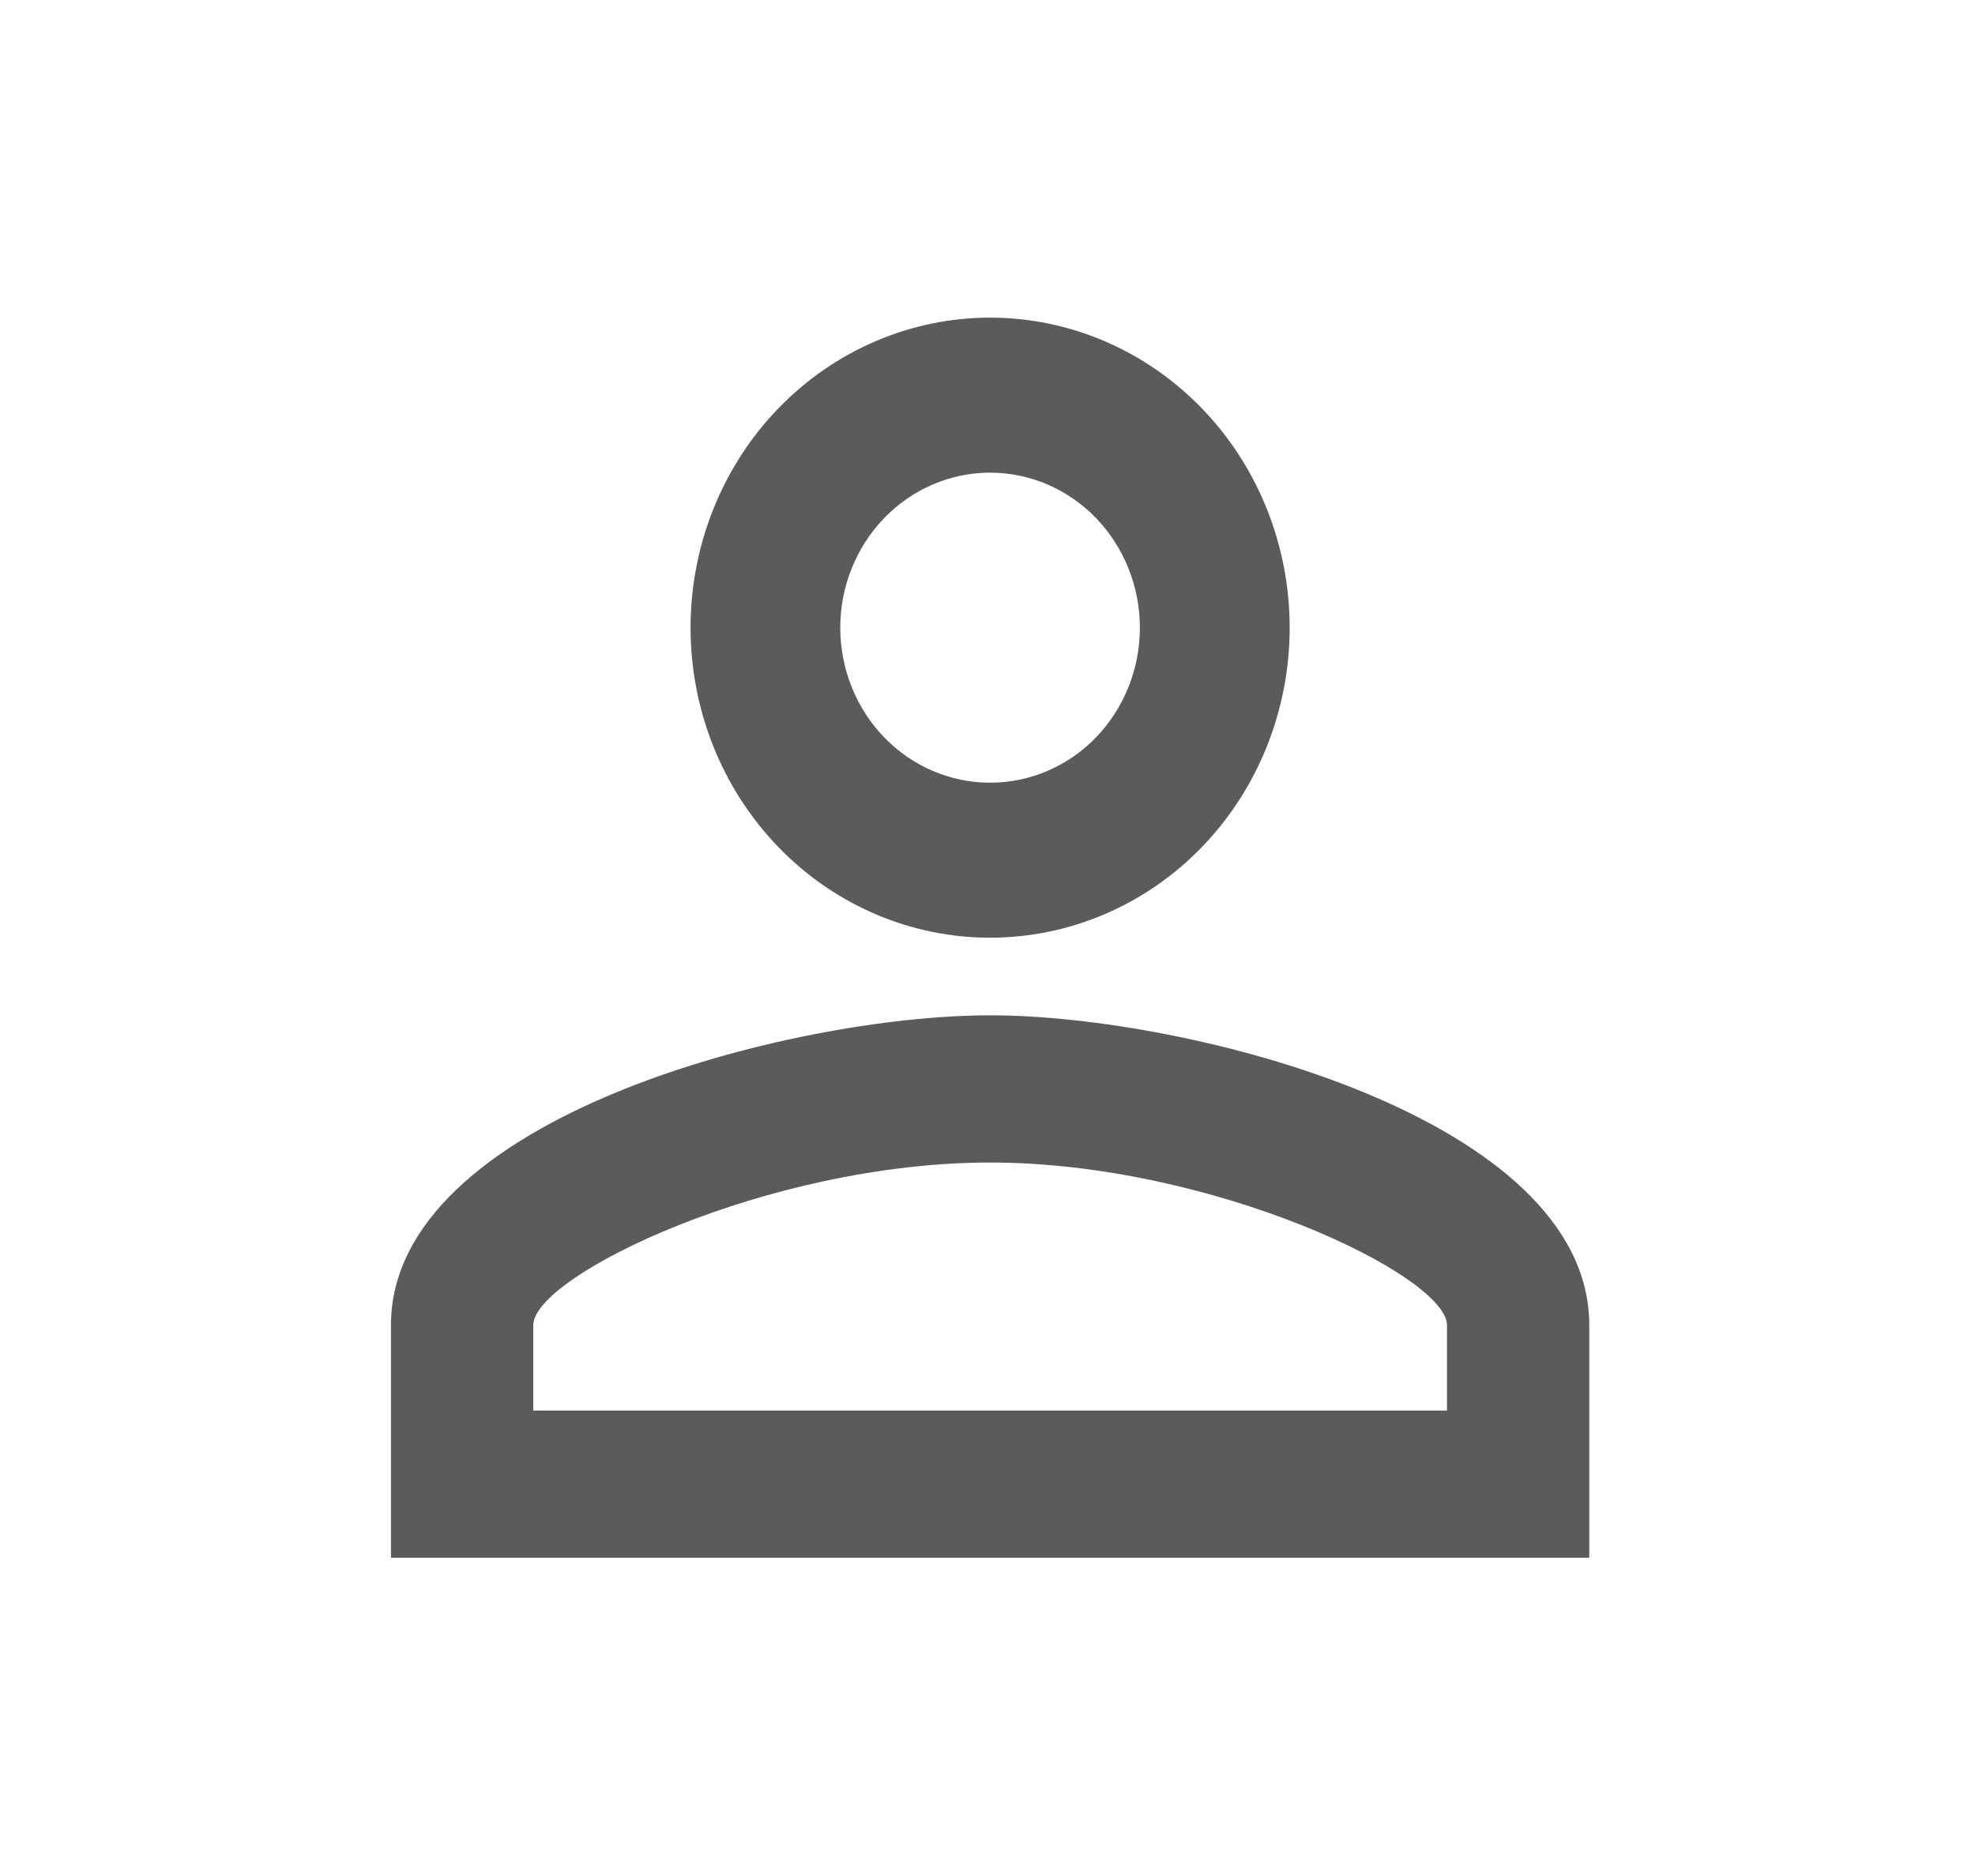 <svg width="20" height="19" viewBox="0 0 20 19" fill="none" xmlns="http://www.w3.org/2000/svg">
<path d="M10.026 3.217C10.831 3.217 11.603 3.548 12.172 4.137C12.741 4.726 13.06 5.525 13.06 6.357C13.06 7.19 12.741 7.989 12.172 8.578C11.603 9.167 10.831 9.497 10.026 9.497C9.222 9.497 8.45 9.167 7.881 8.578C7.312 7.989 6.993 7.19 6.993 6.357C6.993 5.525 7.312 4.726 7.881 4.137C8.45 3.548 9.222 3.217 10.026 3.217ZM10.026 4.787C9.624 4.787 9.238 4.953 8.954 5.247C8.669 5.542 8.509 5.941 8.509 6.357C8.509 6.774 8.669 7.173 8.954 7.468C9.238 7.762 9.624 7.927 10.026 7.927C10.429 7.927 10.815 7.762 11.099 7.468C11.383 7.173 11.543 6.774 11.543 6.357C11.543 5.941 11.383 5.542 11.099 5.247C10.815 4.953 10.429 4.787 10.026 4.787ZM10.026 10.283C12.052 10.283 16.094 11.326 16.094 13.422V15.777H3.959V13.422C3.959 11.326 8.001 10.283 10.026 10.283ZM10.026 11.774C7.774 11.774 5.4 12.92 5.4 13.422V14.286H14.653V13.422C14.653 12.92 12.279 11.774 10.026 11.774Z" fill="#5B5B5B"/>
</svg>
